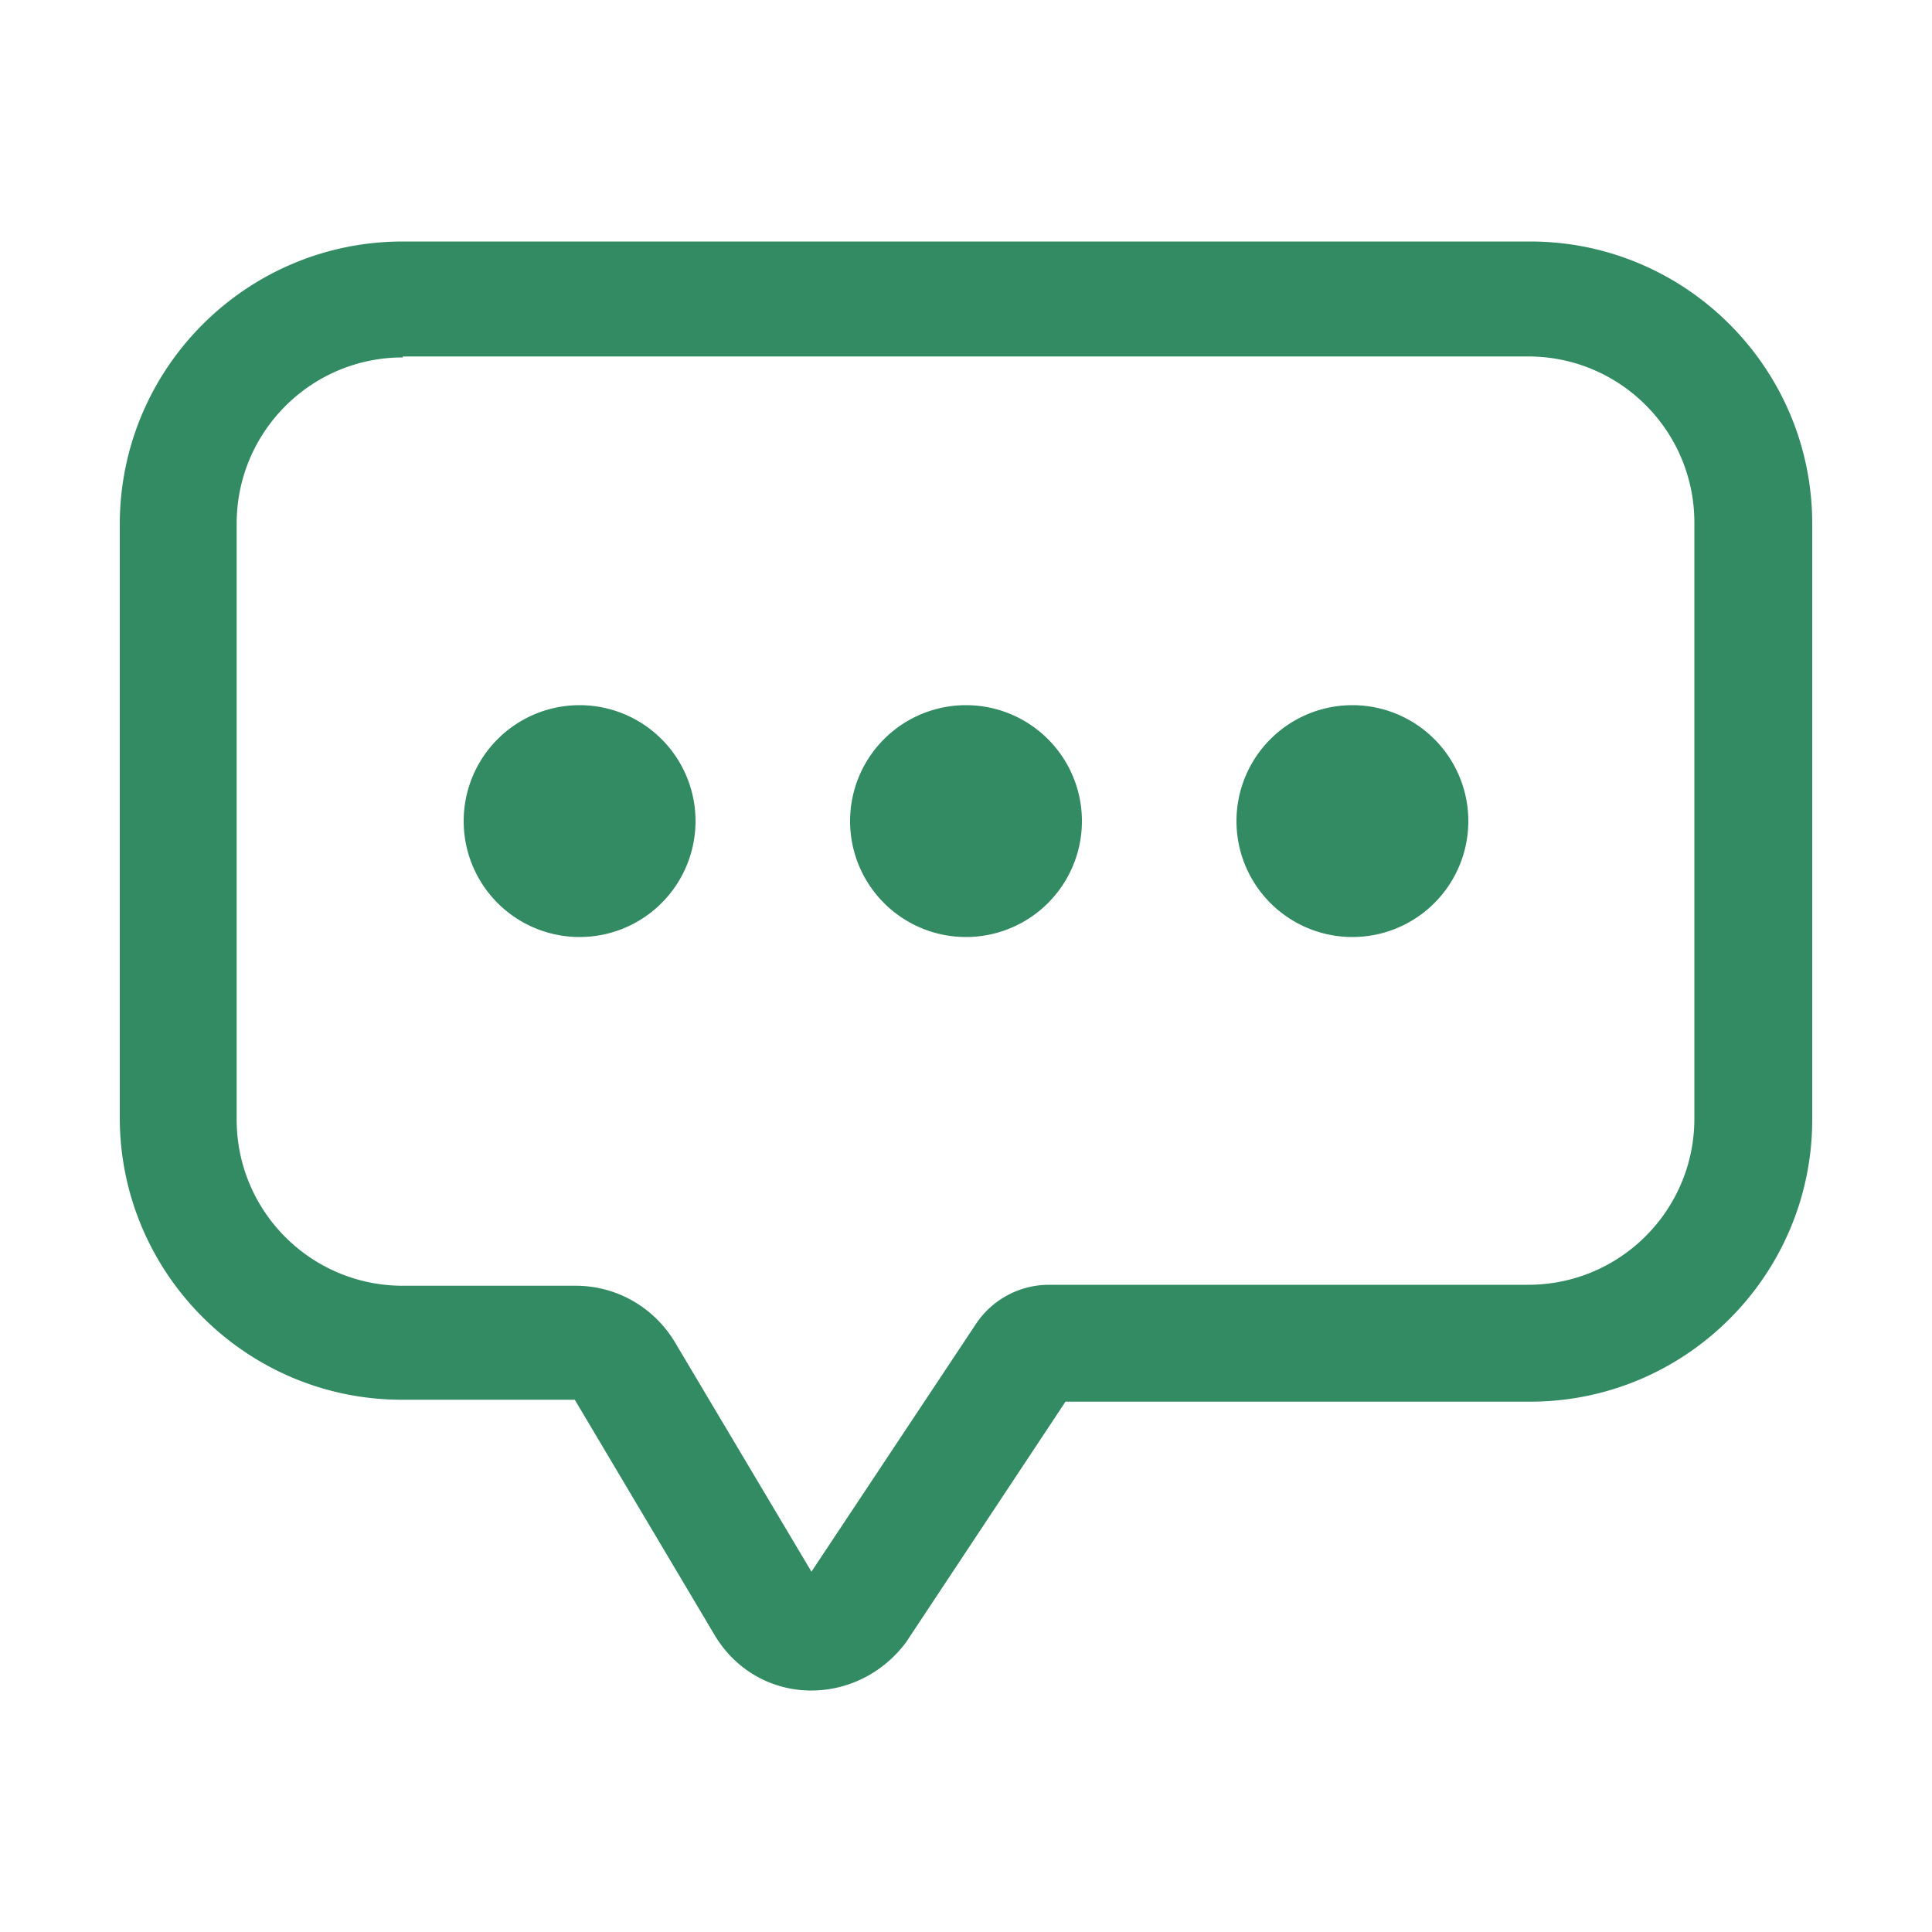 <?xml version="1.0" standalone="no"?><!DOCTYPE svg PUBLIC "-//W3C//DTD SVG 1.1//EN" "http://www.w3.org/Graphics/SVG/1.1/DTD/svg11.dtd"><svg t="1636800438353" class="icon" viewBox="0 0 1024 1024" version="1.1" xmlns="http://www.w3.org/2000/svg" p-id="4637" xmlns:xlink="http://www.w3.org/1999/xlink" width="16" height="16"><defs><style type="text/css"></style></defs><path d="M430.08 896h-1.536c-20.48-0.512-38.912-11.264-49.664-29.184l-74.24-124.928H212.992c-82.432 0-149.504-67.072-149.504-149.504V276.992C64 194.56 131.072 128 213.504 128h597.504c82.432 0 149.504 67.072 149.504 149.504v315.904c0 82.432-67.072 149.504-149.504 149.504h-246.272L480.256 870.4c-11.776 15.872-30.208 25.6-50.176 25.6zM213.504 189.44c-48.64 0-88.064 39.424-88.064 88.064v315.904c0 48.64 39.424 88.064 88.064 88.064h91.648c21.504 0 41.472 11.264 52.736 30.208L430.08 833.024l87.04-131.072a46.592 46.592 0 0 1 38.912-20.992h253.952c48.64 0 88.064-39.424 88.064-88.064V276.992c0-48.64-39.424-88.064-88.064-88.064H213.504z" p-id="4638" fill="#328B62"></path><path d="M307.2 435.2m-61.44 0a61.44 61.44 0 1 0 122.88 0 61.44 61.44 0 1 0-122.88 0Z" p-id="4639" fill="#328B62"></path><path d="M512 435.2m-61.44 0a61.44 61.44 0 1 0 122.88 0 61.44 61.44 0 1 0-122.88 0Z" p-id="4640" fill="#328B62"></path><path d="M716.8 435.2m-61.44 0a61.44 61.44 0 1 0 122.88 0 61.44 61.44 0 1 0-122.88 0Z" p-id="4641" fill="#328B62"></path></svg>